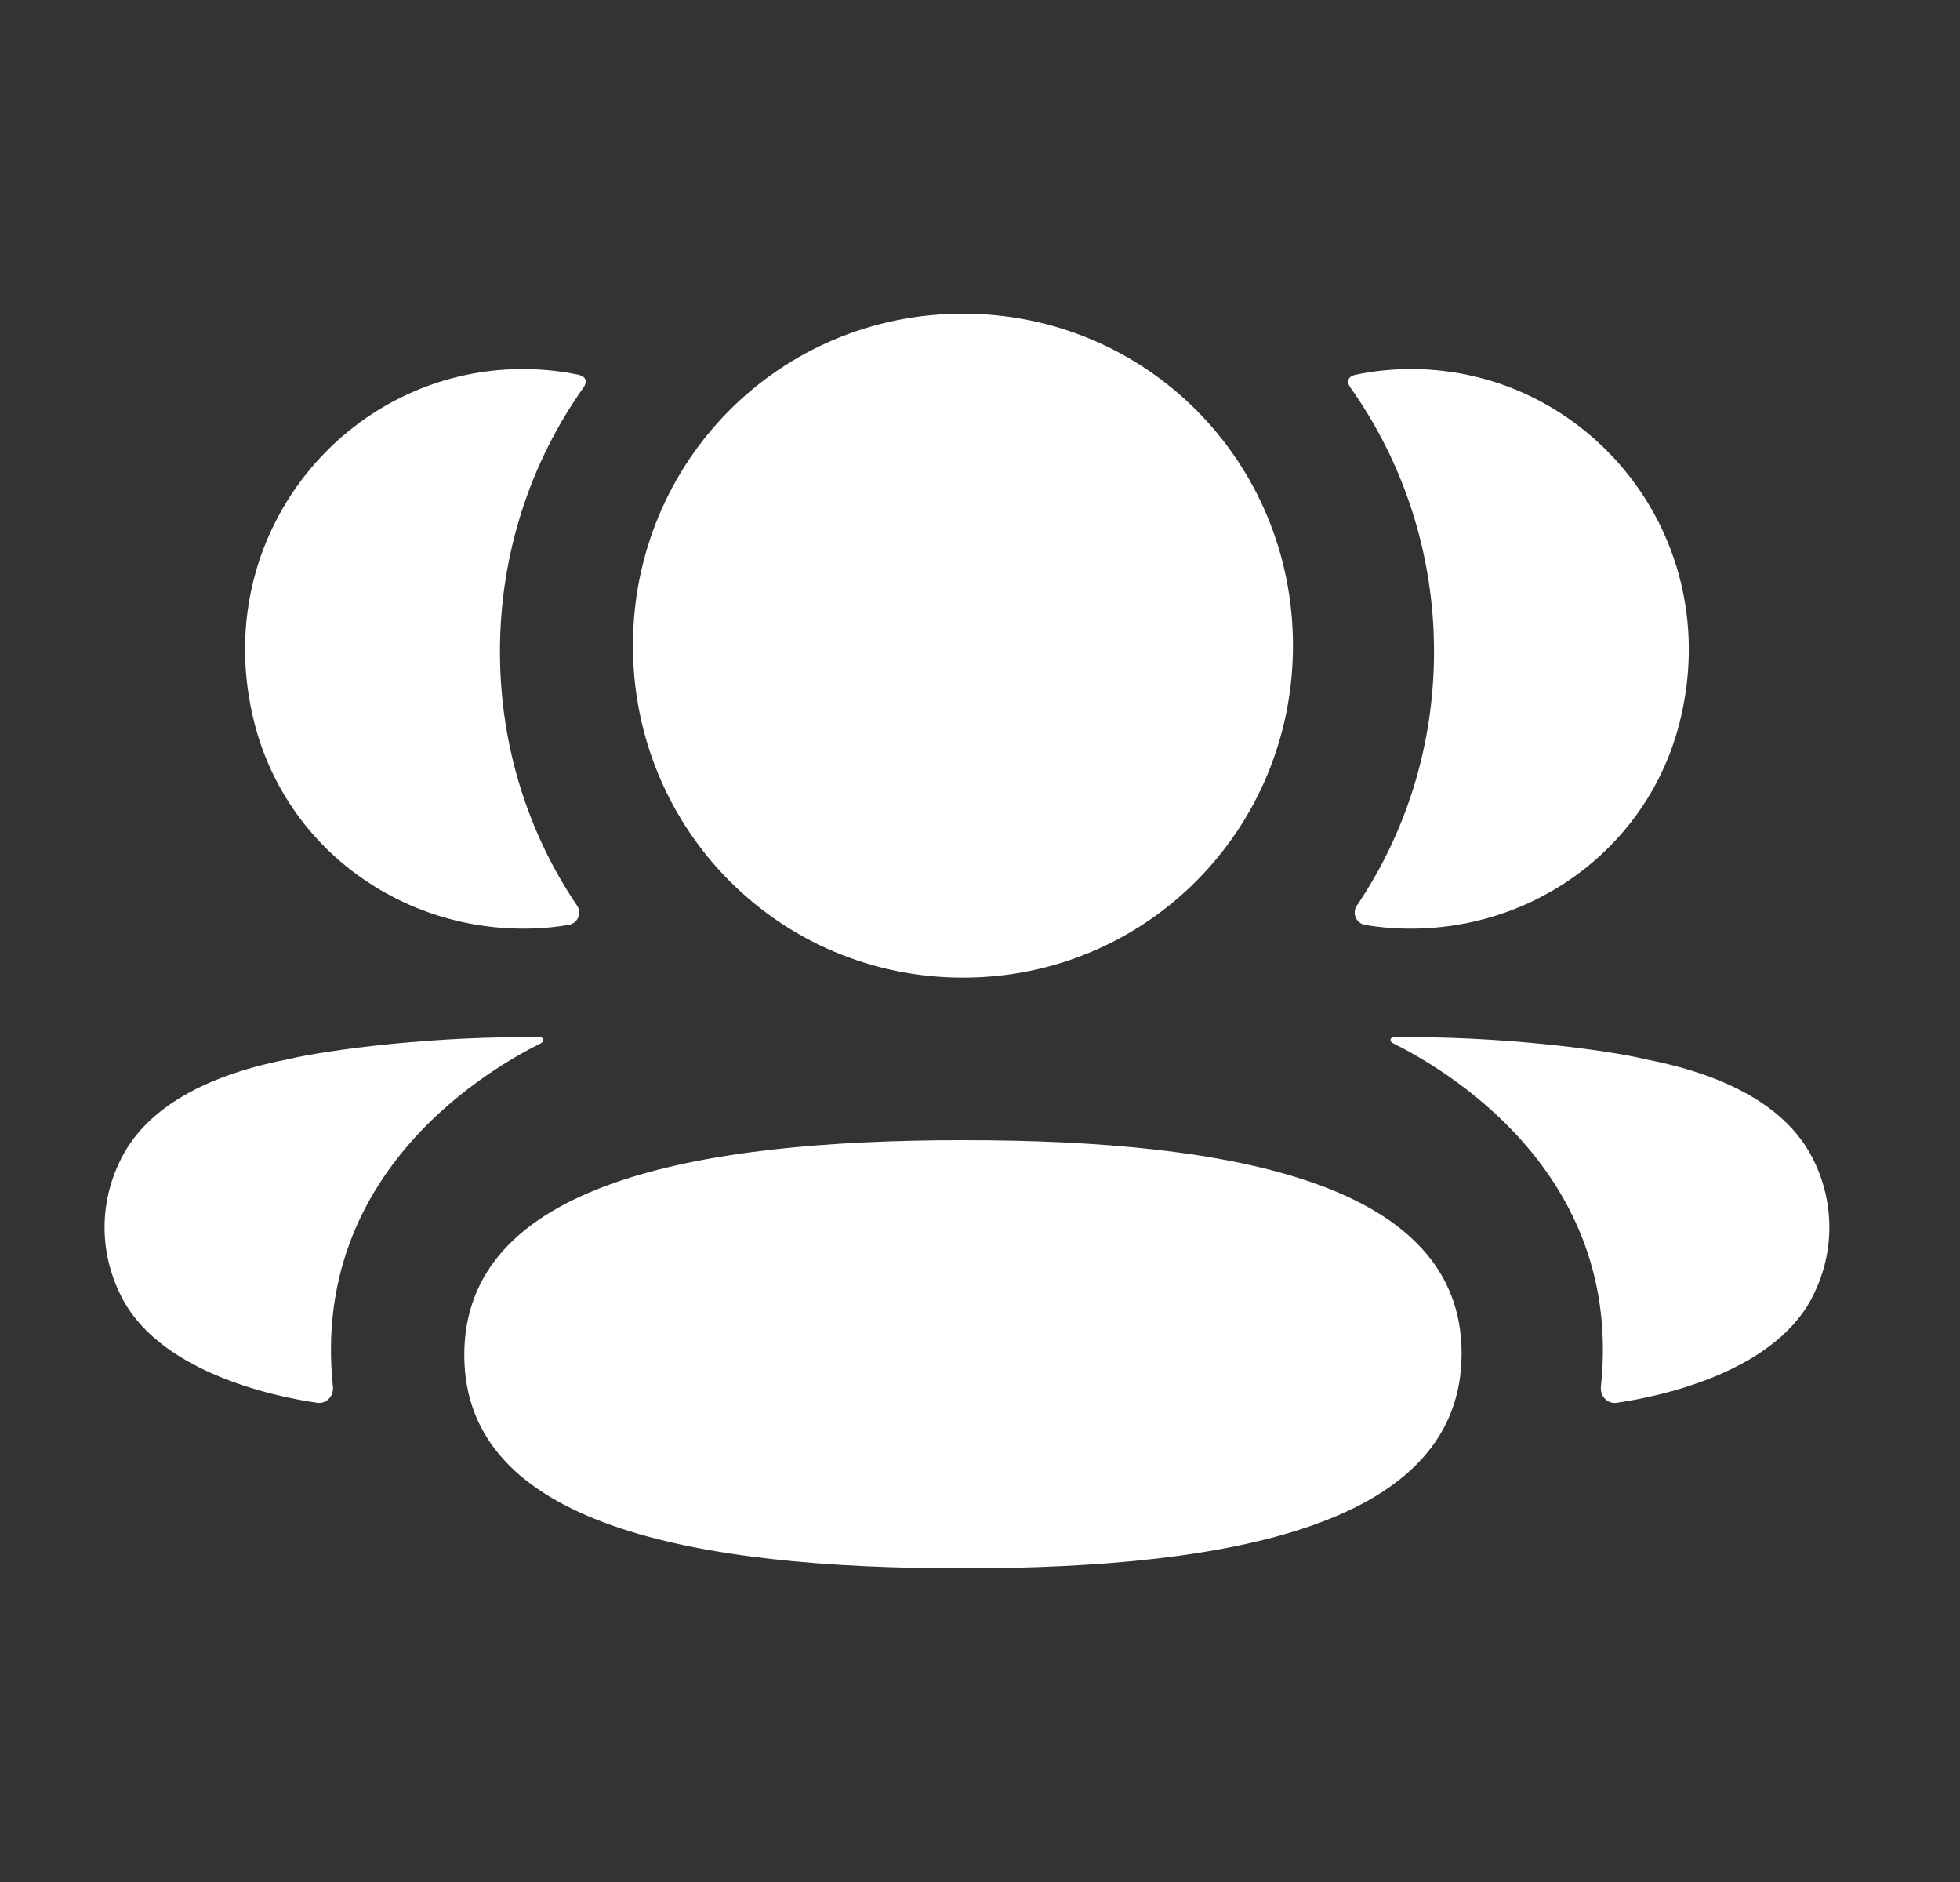 <svg width="25" height="24" viewBox="0 0 25 24" fill="none" xmlns="http://www.w3.org/2000/svg">
<rect x="0" y="0" width="25" height="24" fill="#333333" stroke="none"/>
<path d="M12.283 14.54C15.714 14.54 18.643 15.084 18.643 17.26C18.643 19.436 15.732 20 12.283 20C8.851 20 5.922 19.456 5.922 17.28C5.922 15.103 8.833 14.54 12.283 14.54ZM17.769 13.229C19.08 13.205 20.491 13.385 21.012 13.513C22.116 13.73 22.842 14.173 23.143 14.817C23.397 15.345 23.397 15.959 23.143 16.486C22.683 17.485 21.199 17.806 20.622 17.889C20.503 17.907 20.407 17.803 20.42 17.683C20.714 14.916 18.371 13.604 17.765 13.302C17.739 13.288 17.734 13.268 17.736 13.255C17.738 13.246 17.749 13.232 17.769 13.229ZM6.899 13.229C6.919 13.232 6.929 13.246 6.93 13.255C6.933 13.268 6.928 13.288 6.903 13.302C6.296 13.604 3.952 14.916 4.247 17.683C4.259 17.803 4.165 17.906 4.045 17.889C3.469 17.806 1.985 17.485 1.525 16.487C1.27 15.958 1.27 15.346 1.525 14.817C1.826 14.173 2.551 13.73 3.655 13.512C4.177 13.385 5.586 13.205 6.899 13.229ZM12.283 4C14.619 4 16.492 5.882 16.492 8.233C16.492 10.582 14.619 12.467 12.283 12.467C9.946 12.467 8.073 10.582 8.073 8.233C8.073 5.882 9.946 4 12.283 4ZM17.997 4.706C20.253 4.706 22.025 6.841 21.422 9.22C21.014 10.821 19.54 11.885 17.897 11.841C17.732 11.837 17.57 11.822 17.413 11.795C17.299 11.775 17.242 11.646 17.306 11.55C17.933 10.623 18.291 9.507 18.291 8.309C18.291 7.059 17.9 5.894 17.222 4.938C17.201 4.909 17.185 4.863 17.206 4.828C17.224 4.8 17.257 4.786 17.289 4.779C17.517 4.732 17.752 4.706 17.997 4.706ZM6.669 4.706C6.915 4.706 7.149 4.732 7.379 4.779C7.409 4.786 7.443 4.801 7.461 4.828C7.482 4.863 7.466 4.908 7.445 4.938C6.767 5.894 6.377 7.059 6.377 8.309C6.377 9.507 6.734 10.623 7.361 11.55C7.425 11.646 7.368 11.775 7.254 11.794C7.097 11.822 6.935 11.837 6.771 11.841C5.128 11.884 3.653 10.821 3.245 9.22C2.641 6.841 4.413 4.706 6.669 4.706Z" fill="white"/>
</svg>
